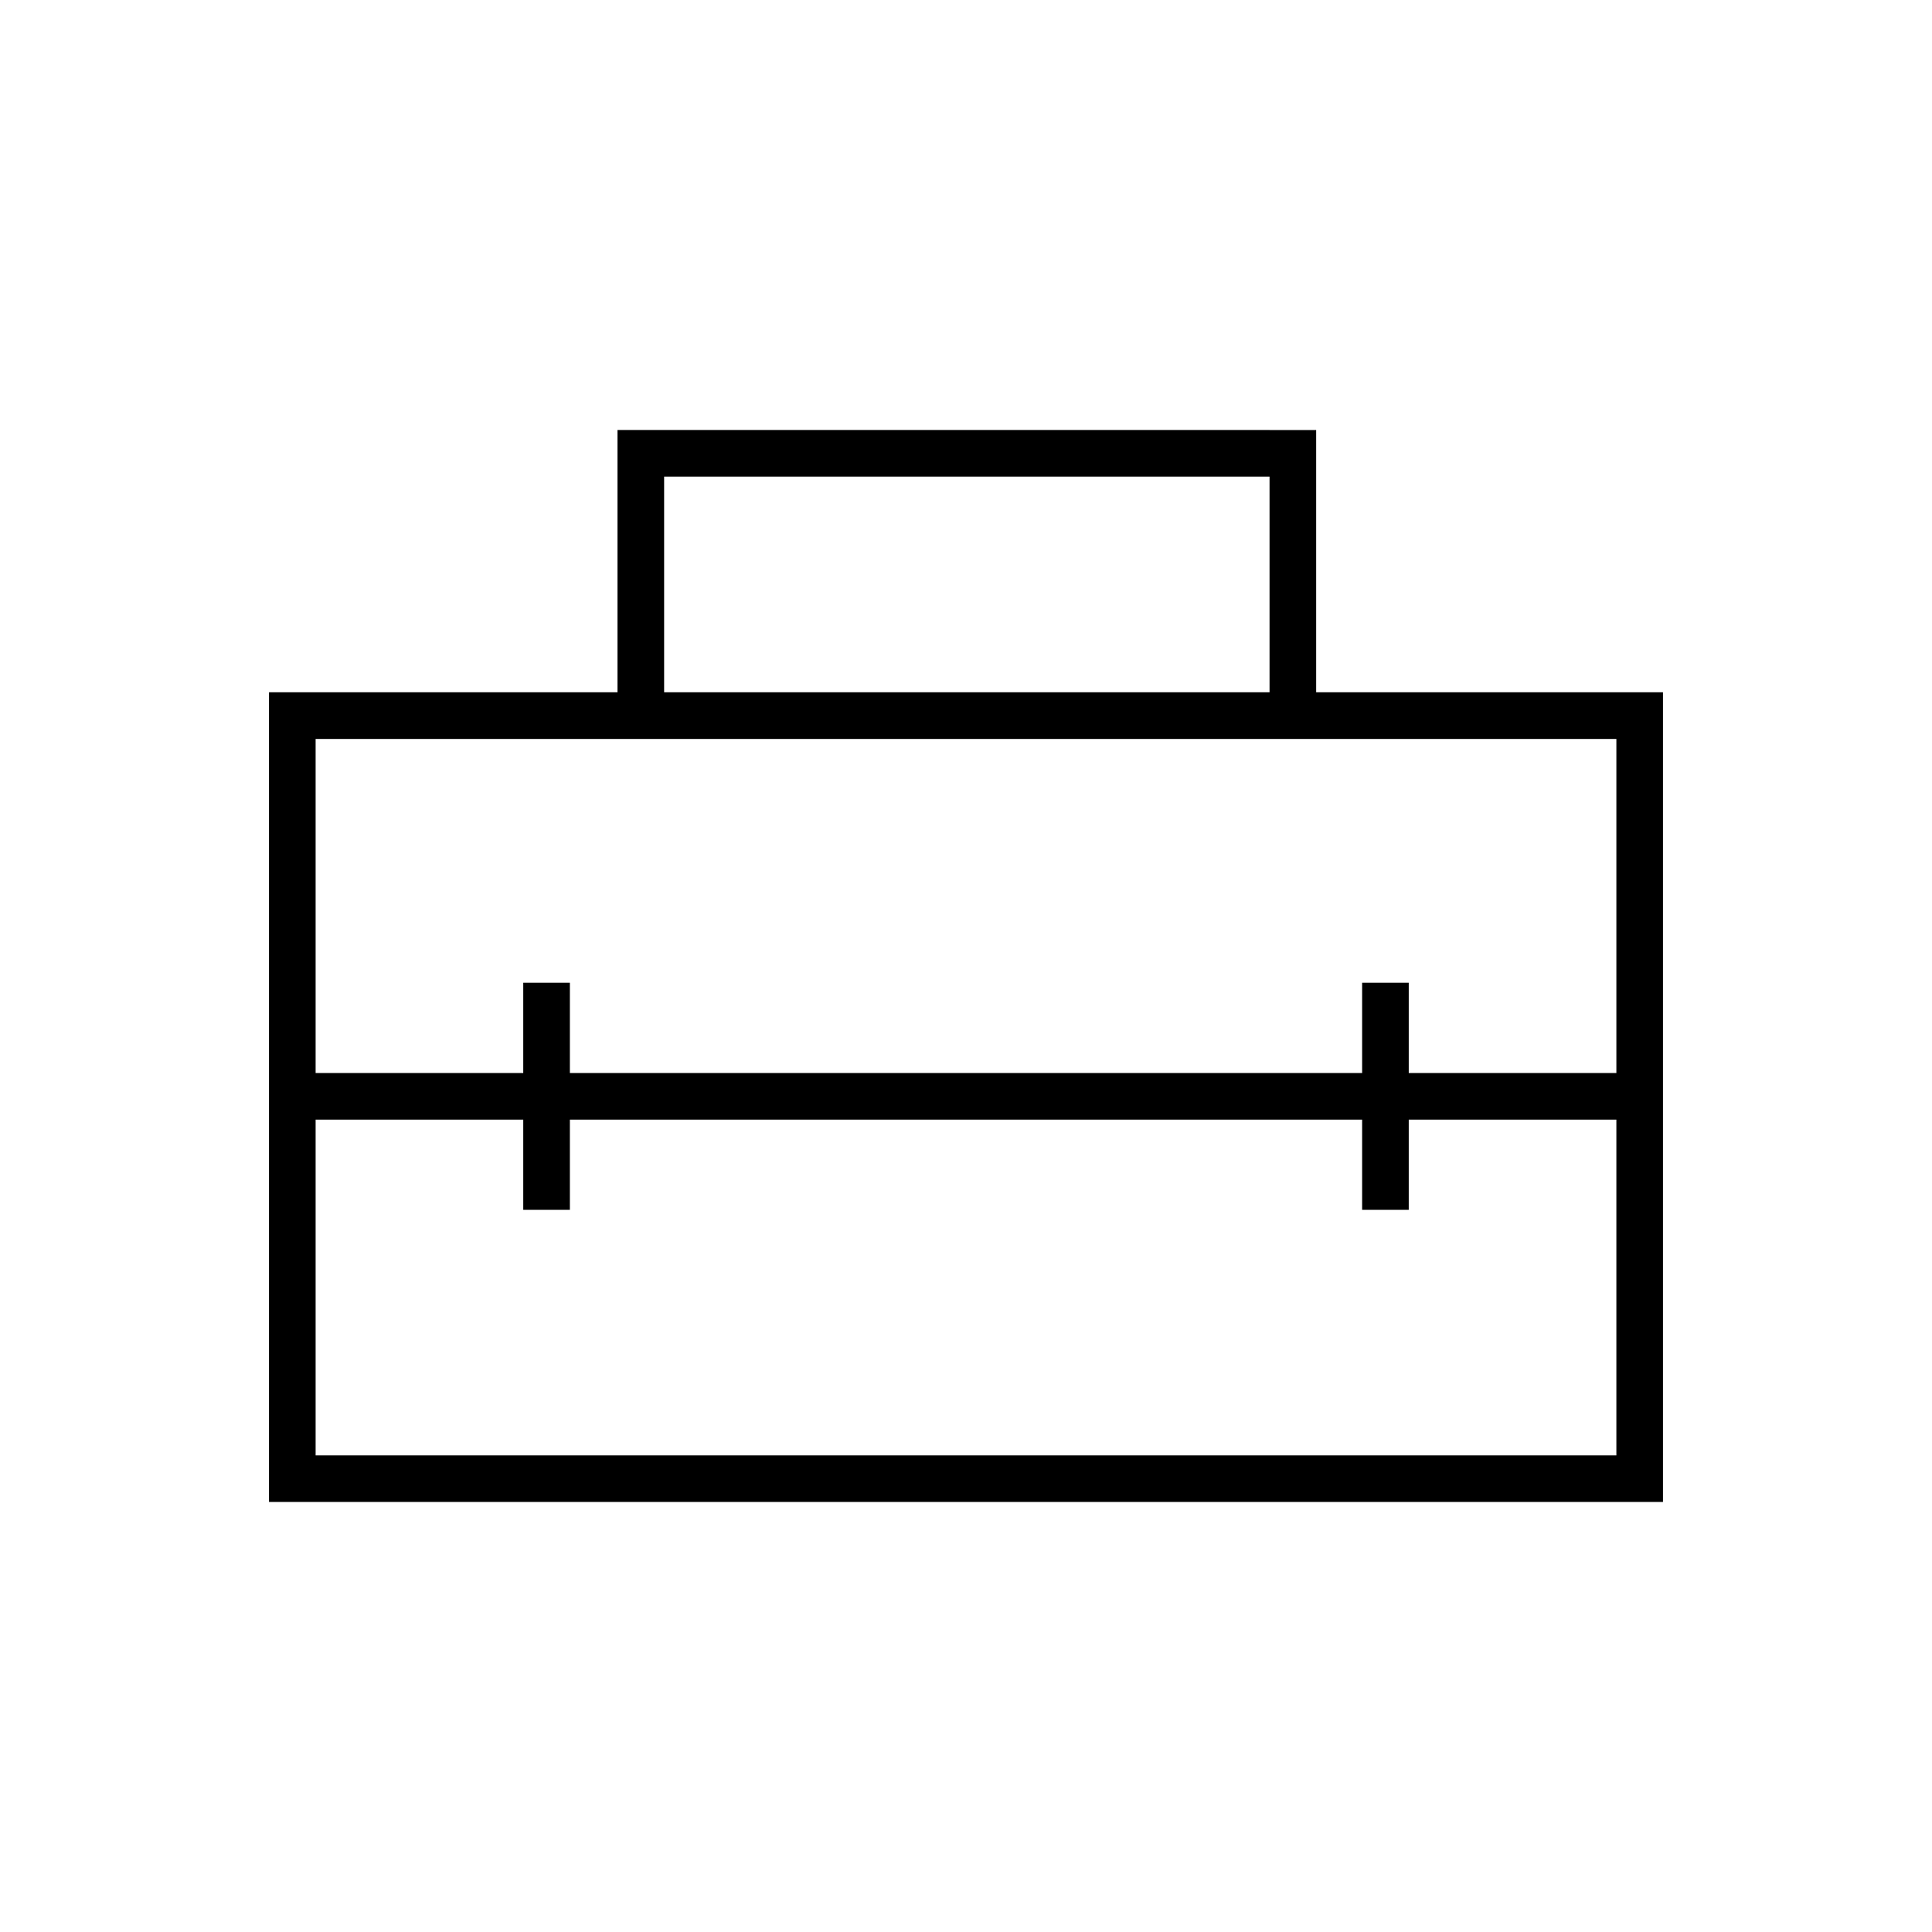 <svg xmlns="http://www.w3.org/2000/svg" height="40" viewBox="0 -960 960 960" width="40"><path d="M480-414.83ZM133.67-213.67V-616h173.16v-130.33H654V-616h172.33v402.33H133.67Zm149.5-190v44.84H260v-44.84H156.83v166.84h646.34v-166.84H700v44.84h-23.17v-44.84H283.17ZM156.83-592.83v166H260v-44.84h23.17v44.84h393.66v-44.84H700v44.84h103.17v-166H156.83ZM330-616h300.83v-107.17H330V-616Z"/></svg>